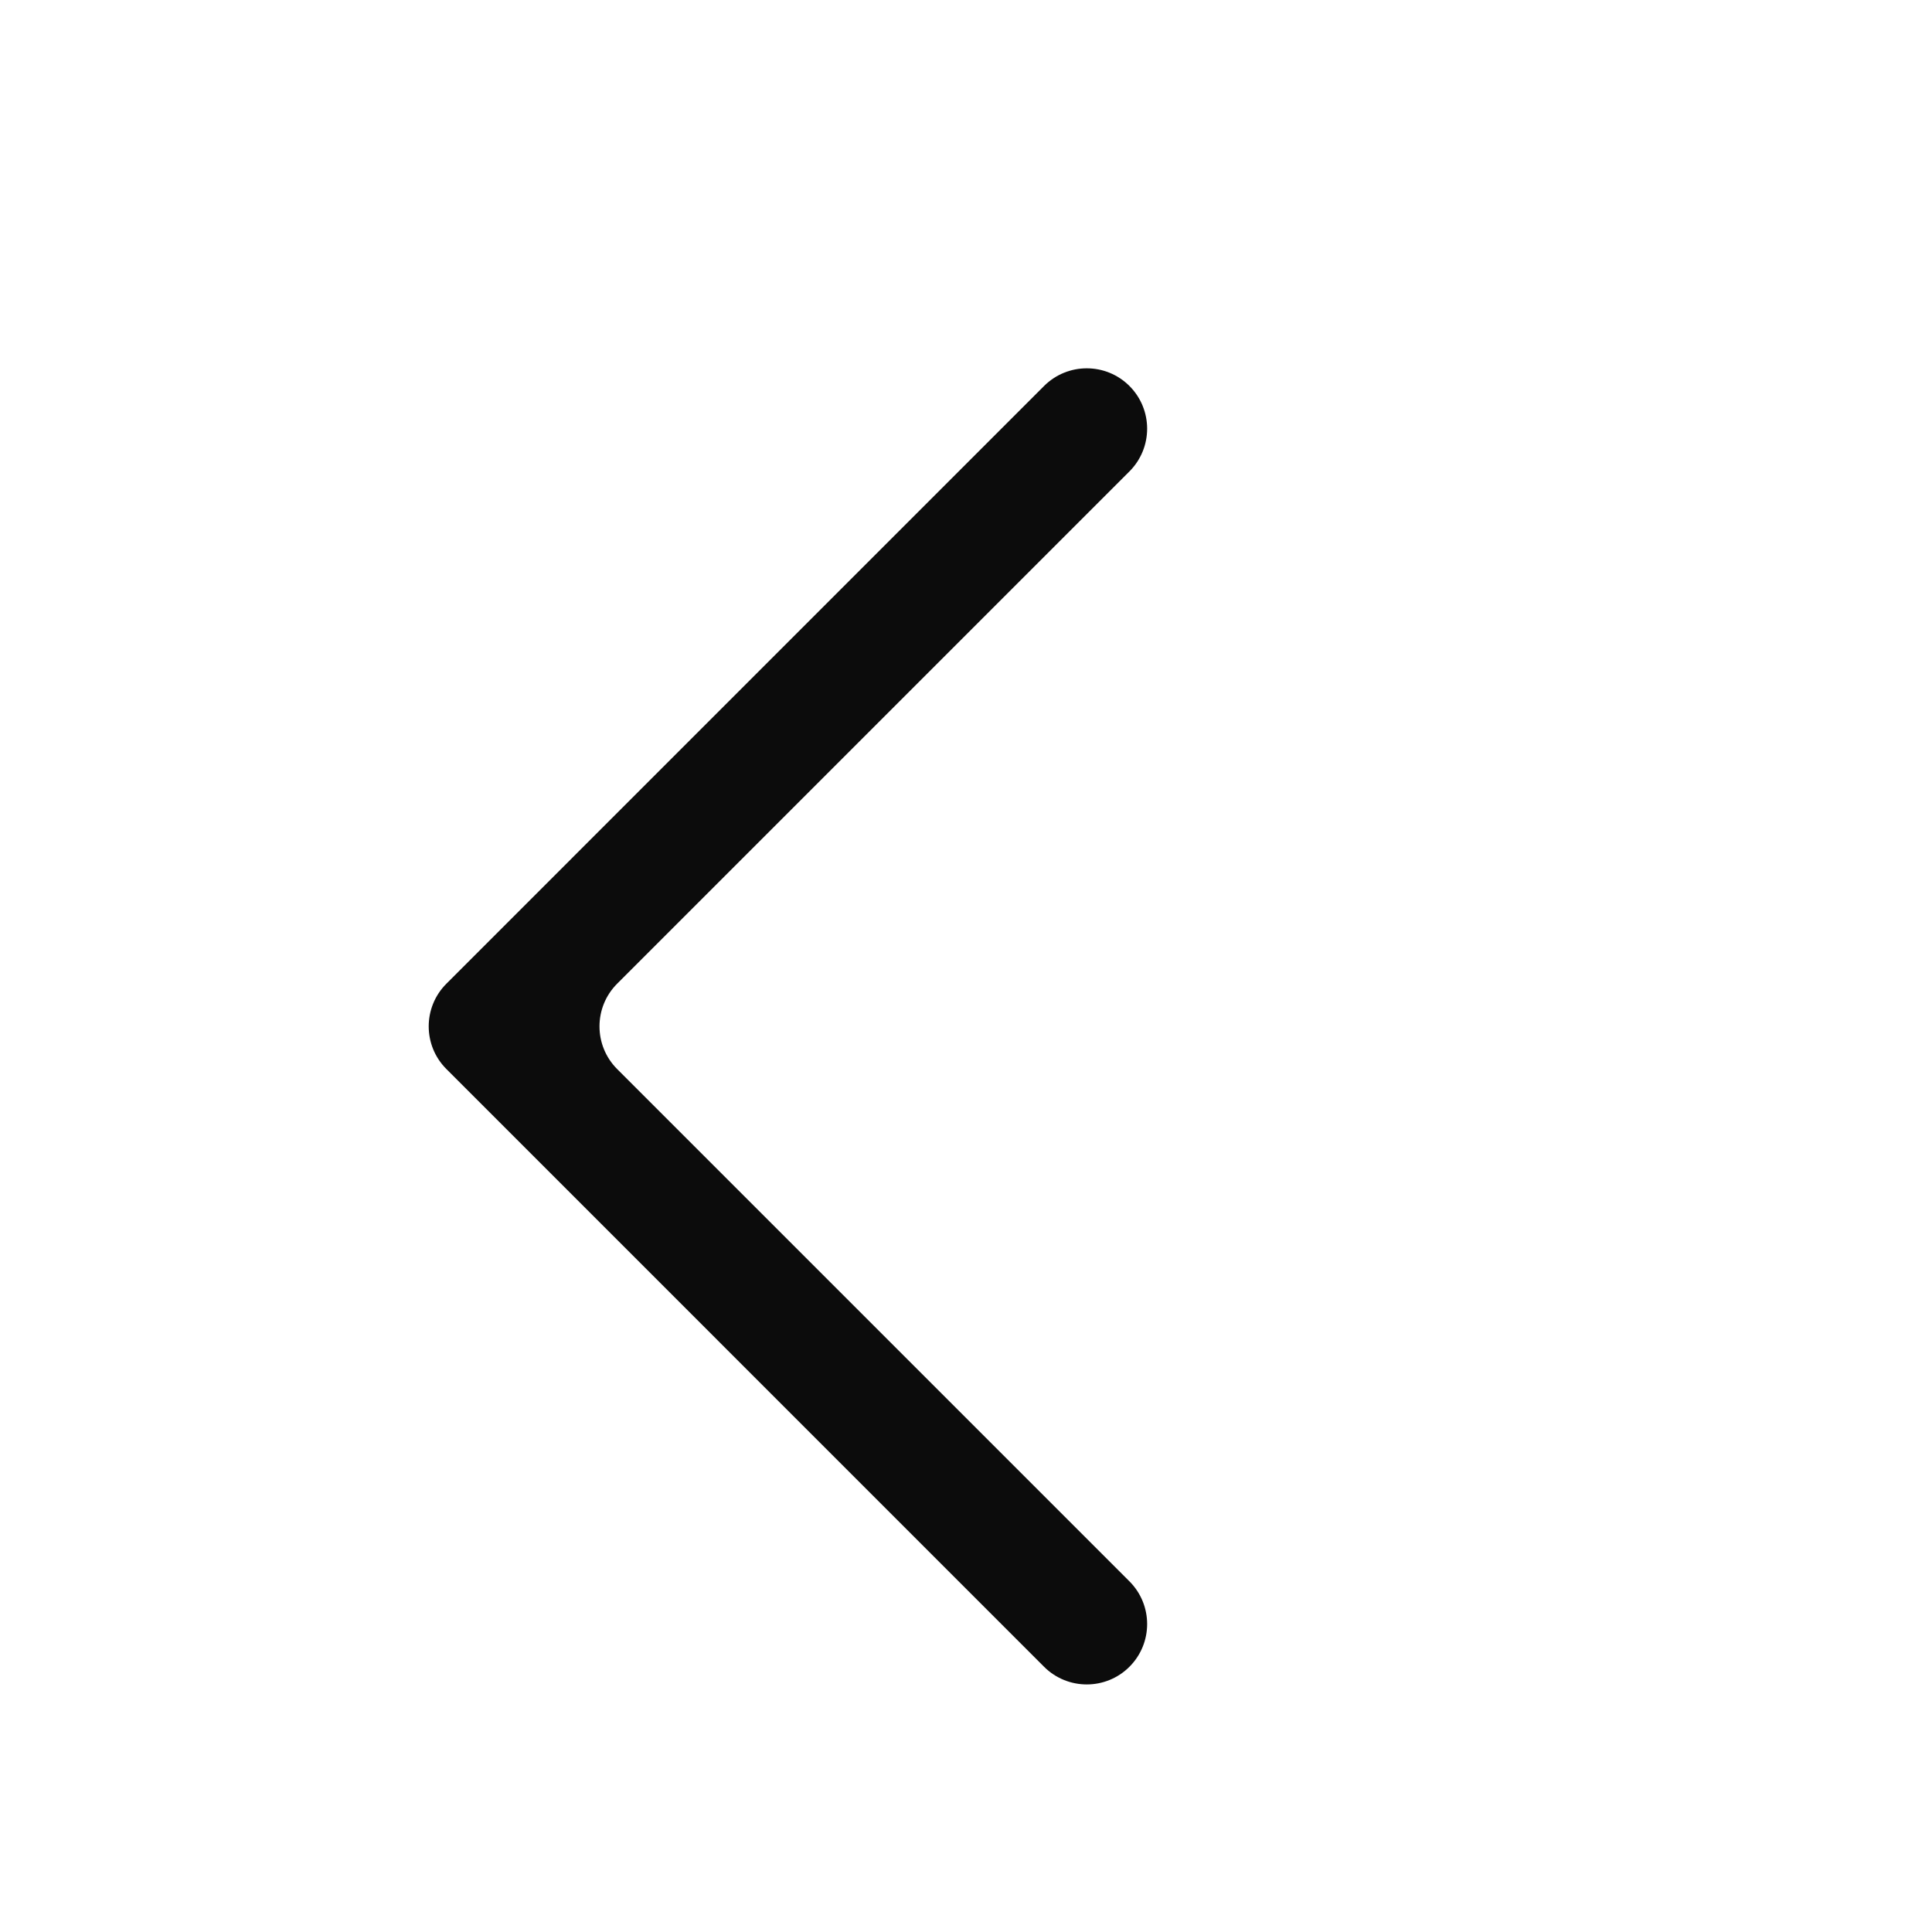 <svg width="32" height="32" viewBox="0 0 32 32" fill="none" xmlns="http://www.w3.org/2000/svg">
<path fill-rule="evenodd" clip-rule="evenodd" d="M8.101 15.586L7.394 16.293C7.003 16.683 7.003 17.317 7.394 17.707L8.101 18.414L17.293 27.607C17.684 27.997 18.317 27.997 18.707 27.607C19.098 27.216 19.098 26.583 18.707 26.192L10.222 17.707C9.832 17.317 9.832 16.683 10.222 16.293L18.707 7.808C19.098 7.417 19.098 6.784 18.707 6.393C18.317 6.003 17.684 6.003 17.293 6.393L8.101 15.586Z" fill="#0C0C0C"/>
</svg>

